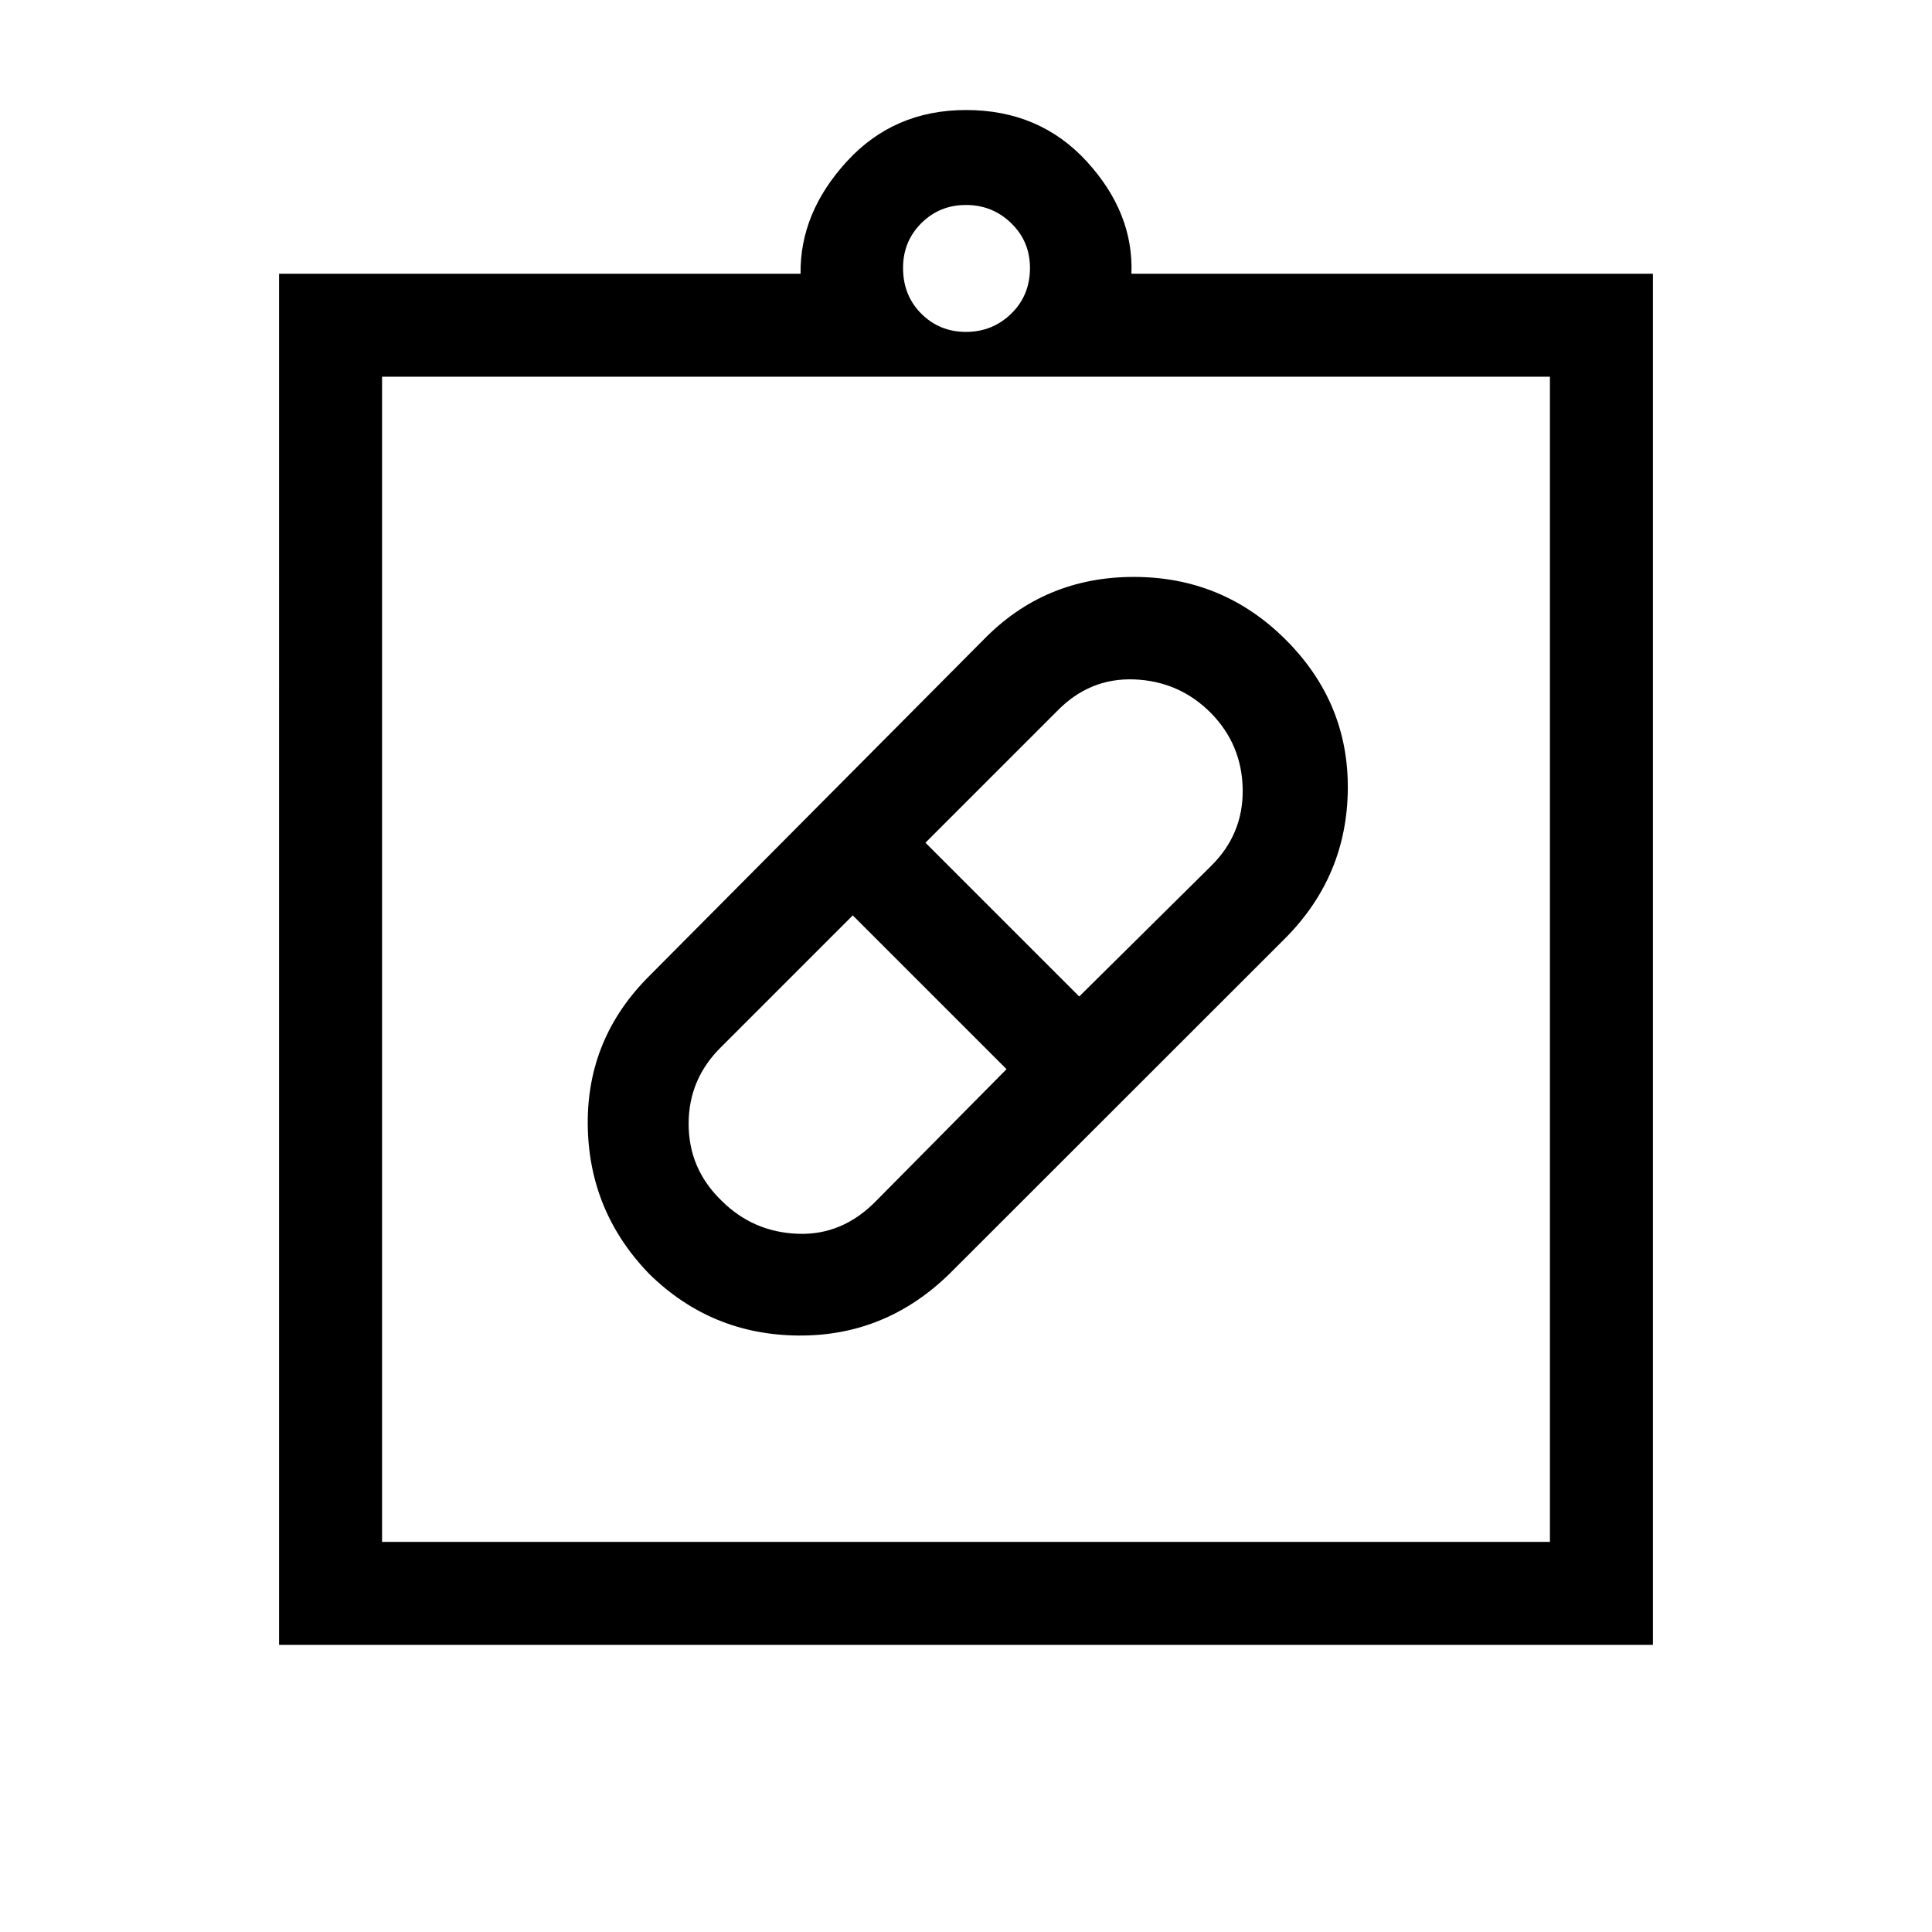 <svg xmlns="http://www.w3.org/2000/svg" height="40" viewBox="0 -960 960 960" width="40"><path d="M471.87-327.13q-31.83 31.13-75.22 30.75-43.39-.39-74.19-30.75-30.02-31.13-30.41-74.15-.38-43.02 30.74-73.93l166-167q30.36-31.12 74.61-31.12t75.48 31.21q31.22 31.22 30.84 74.21-.39 42.99-30.75 73.78l-167.1 167Zm-113.41-36.33q15.67 15.67 37.94 16.52 22.27.86 39.14-16.52l64.61-65.28-76.41-76.41-65.28 65.28q-16.28 15.92-16.28 38.28t16.28 38.13Zm243.08-242.41q-15.67-15.67-37.94-16.53-22.27-.86-38.47 15.86l-65.28 65.28 76.41 76.41 65.28-64.61q16.28-15.92 15.95-38.28-.34-22.36-15.95-38.13Zm-462.87 463.2V-824H397.8q-.39-30.28 23.01-55.81 23.4-25.52 59.19-25.52 36.56 0 59.96 25.52 23.4 25.53 22.24 55.81h259.13v681.33H138.67Zm51.18-51.18h580.3v-578.97h-580.3v578.97ZM480-795.08q13.15 0 22.47-9.06 9.32-9.07 9.32-22.73 0-13.16-9.32-22.22-9.32-9.06-22.47-9.06-13.15 0-22.22 9.06-9.06 9.06-9.06 22.22 0 13.66 9.06 22.73 9.07 9.06 22.22 9.06ZM189.85-193.85v-578.97 578.97Z"/></svg>